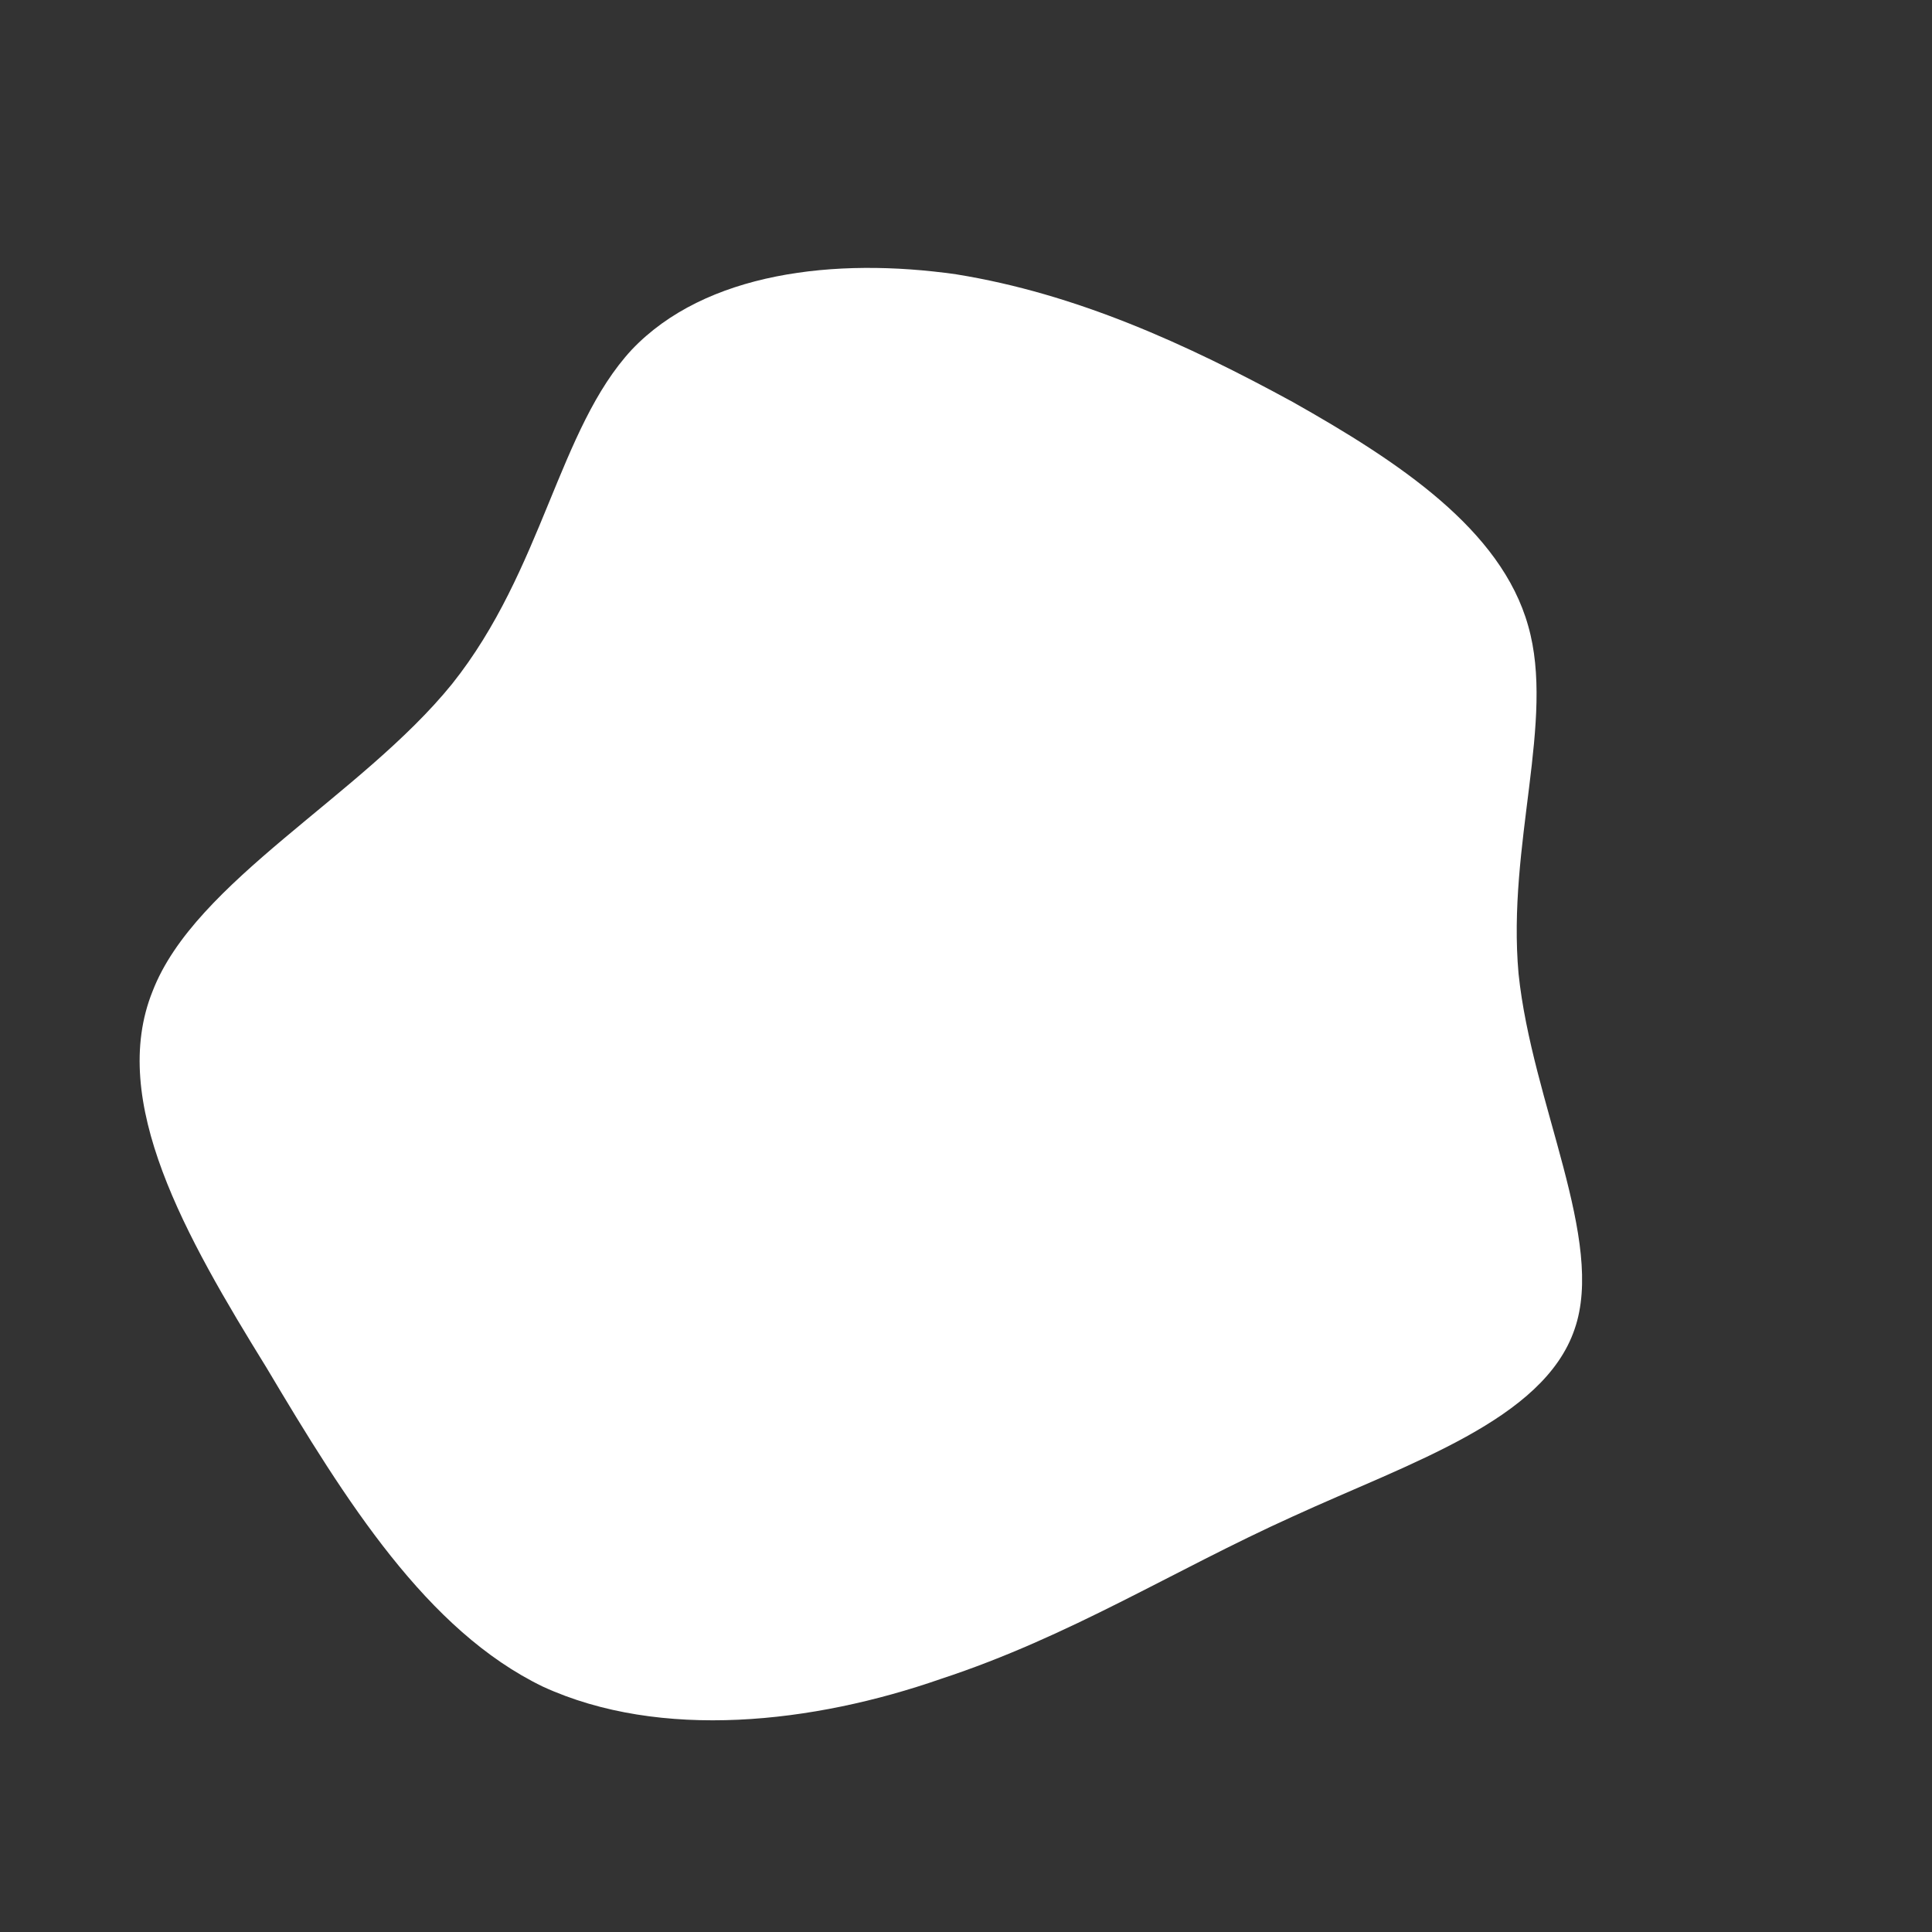 <!--?xml version="1.0" standalone="no"?-->
              <svg id="sw-js-blob-svg" viewBox="0 0 100 100" xmlns="http://www.w3.org/2000/svg" version="1.1">
                    <rect x="0" y="0" width="100" height="100" fill="#333333" stroke="none"/>
                    <defs> 
                        <linearGradient id="sw-gradient" x1="0" x2="1" y1="1" y2="0">
                            <stop id="stop1" stop-color="rgba(255, 255, 255, 1)" offset="0%"></stop>
                            <stop id="stop2" stop-color="rgba(255, 255, 255, 1)" offset="100%"></stop>
                        </linearGradient>
                    </defs>
                <path fill="url(#sw-gradient)" d="M16.9,-29.2C22.4,-26.1,27.7,-22.6,29.1,-17.6C30.5,-12.7,28,-6.3,28.6,0.4C29.3,7.1,33.1,14.2,31.5,18.8C29.9,23.5,23,25.7,16.9,28.5C10.7,31.3,5.4,34.7,-1.3,36.9C-7.9,39.2,-15.8,40.1,-21.9,37.3C-27.9,34.4,-32.1,27.7,-36.2,20.8C-40.4,14,-44.4,7,-42.1,1.3C-39.9,-4.4,-31.3,-8.8,-26.6,-14.6C-21.9,-20.5,-21.1,-27.8,-17.3,-31.9C-13.5,-35.9,-6.8,-36.7,-0.5,-35.8C5.7,-34.8,11.4,-32.2,16.9,-29.2Z" width="100%" height="100%" transform="translate(50 50)" stroke-width="0" style="transition: 0.3s;" stroke="url(#sw-gradient)"></path>
              </svg>